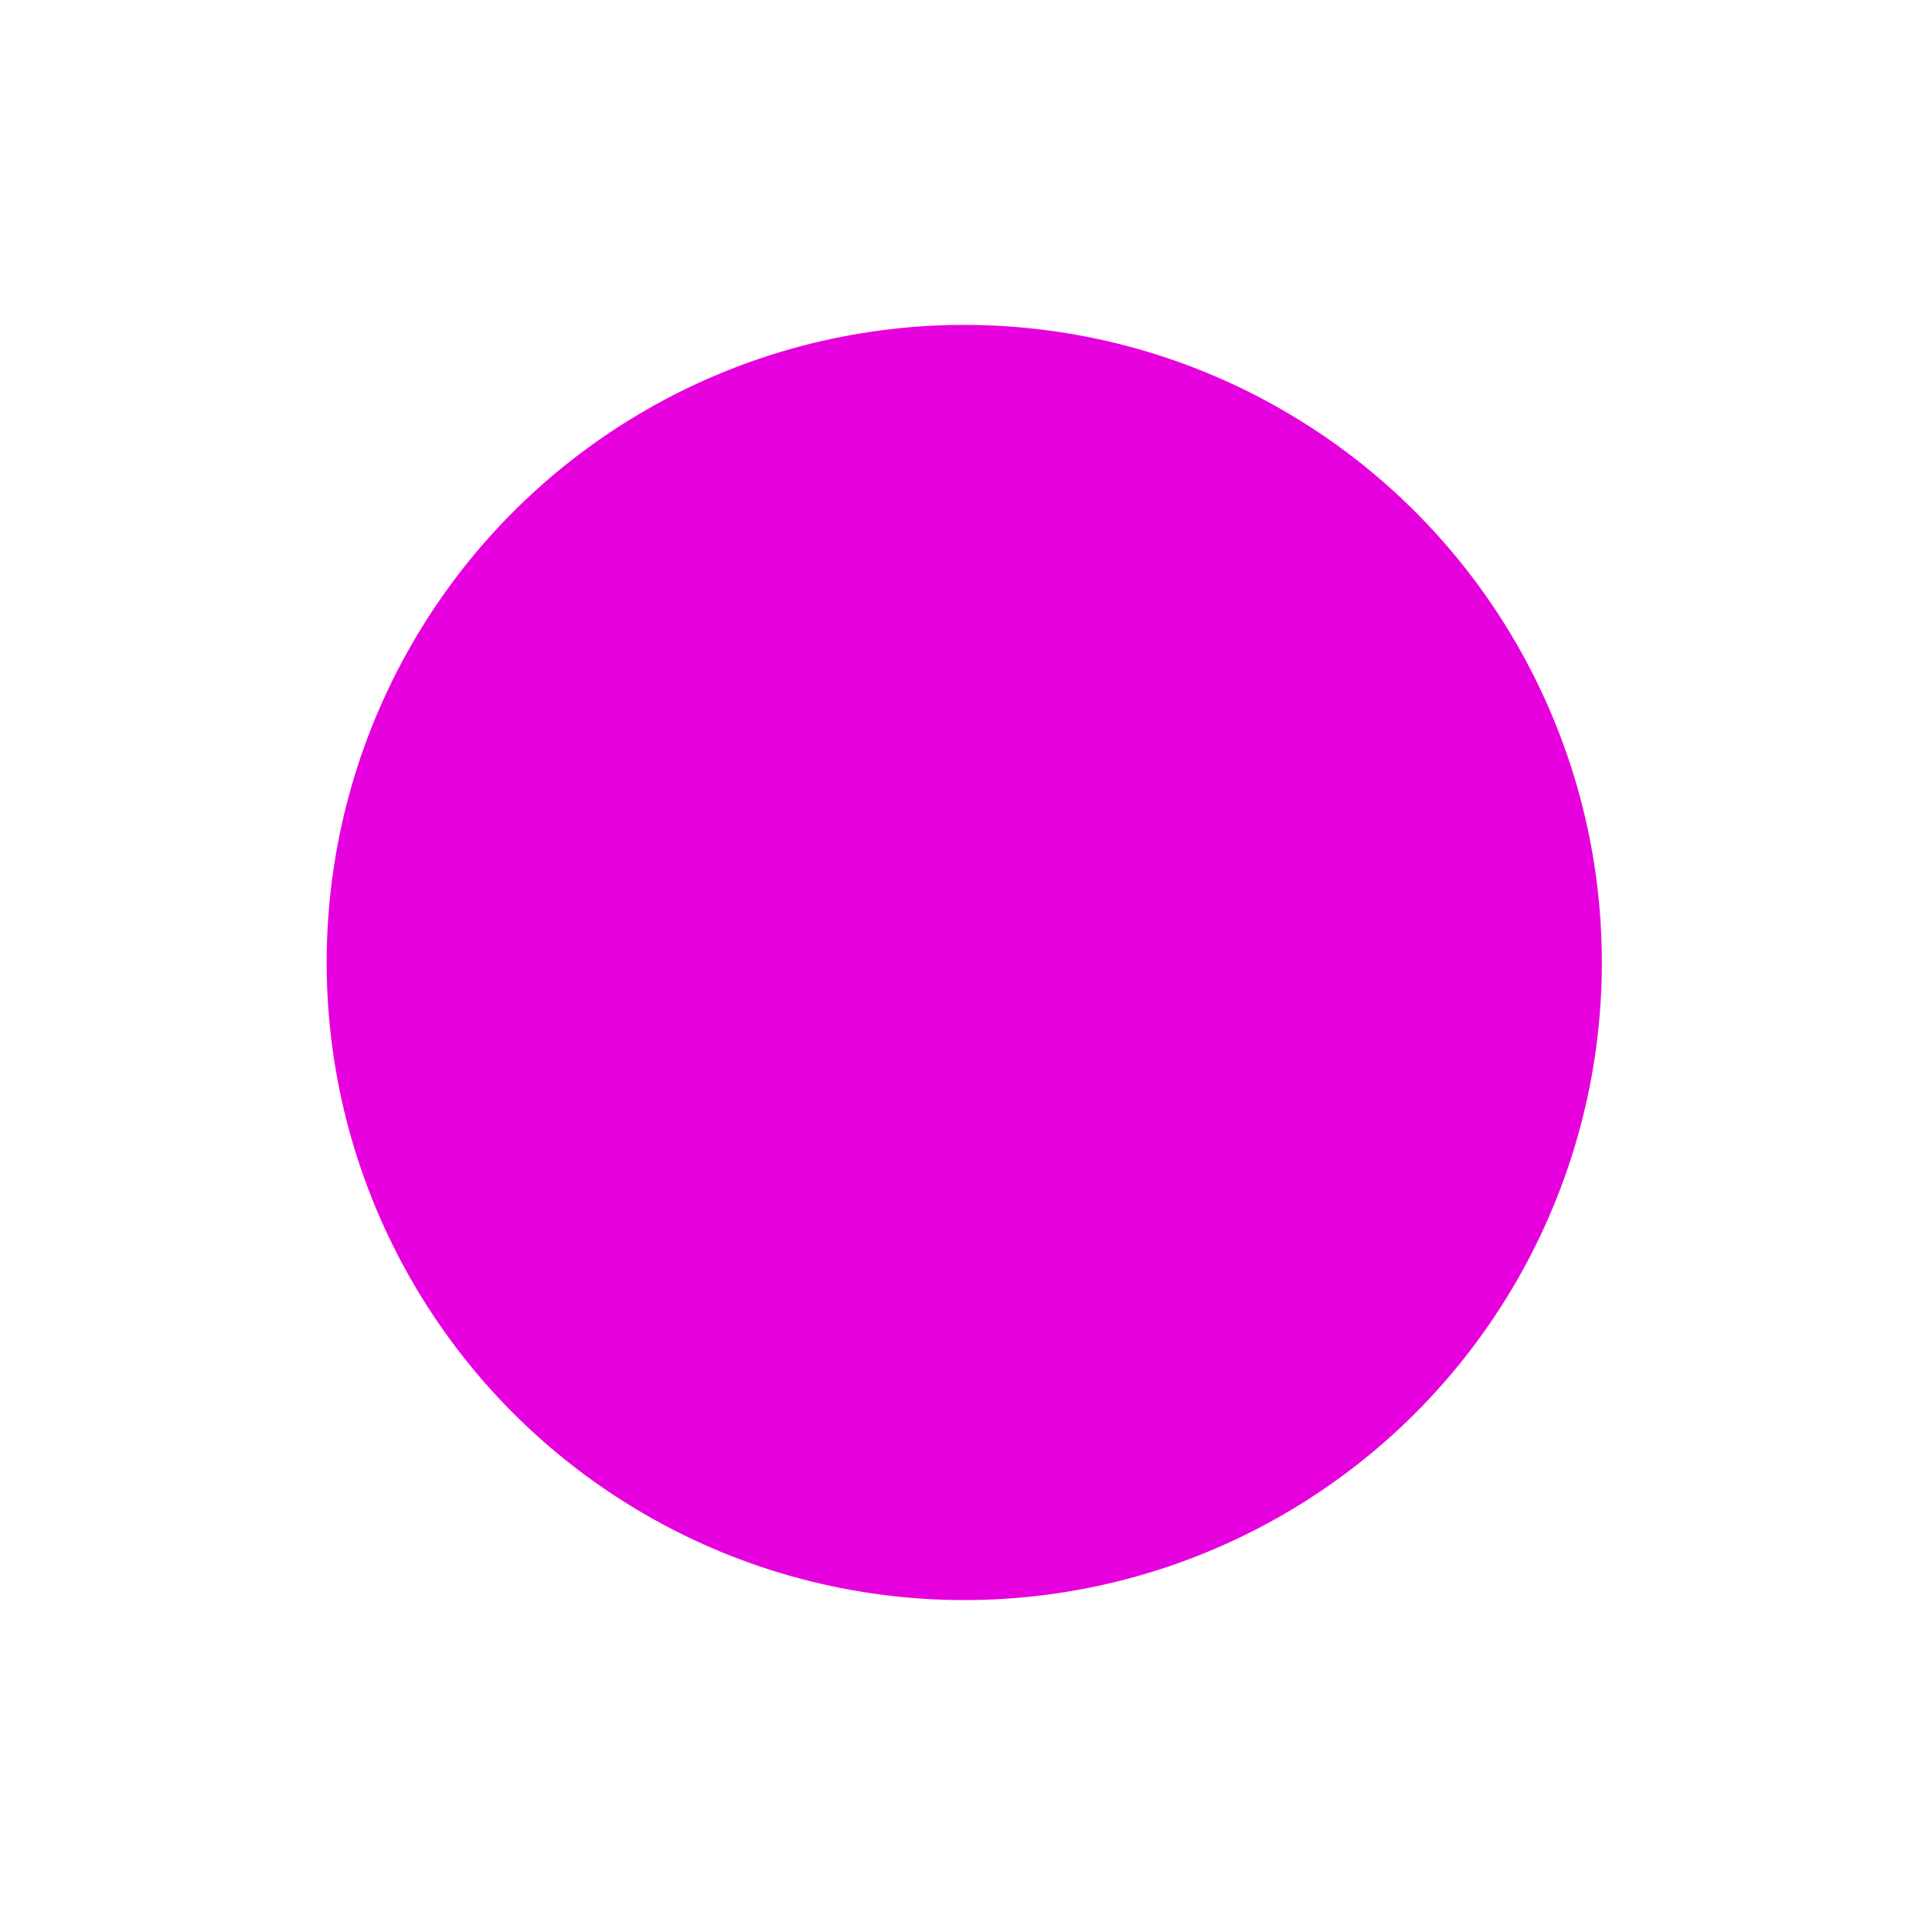 <svg width="158" height="158" viewBox="0 0 158 158" fill="none" xmlns="http://www.w3.org/2000/svg">
<g filter="url(#filter0_f_358_5511)">
<circle cx="78.858" cy="78.713" r="52.143" fill="#E700DE"/>
</g>
<defs>
<filter id="filter0_f_358_5511" x="0.429" y="0.285" width="156.857" height="156.857" filterUnits="userSpaceOnUse" color-interpolation-filters="sRGB">
<feFlood flood-opacity="0" result="BackgroundImageFix"/>
<feBlend mode="normal" in="SourceGraphic" in2="BackgroundImageFix" result="shape"/>
<feGaussianBlur stdDeviation="13.143" result="effect1_foregroundBlur_358_5511"/>
</filter>
</defs>
</svg>
